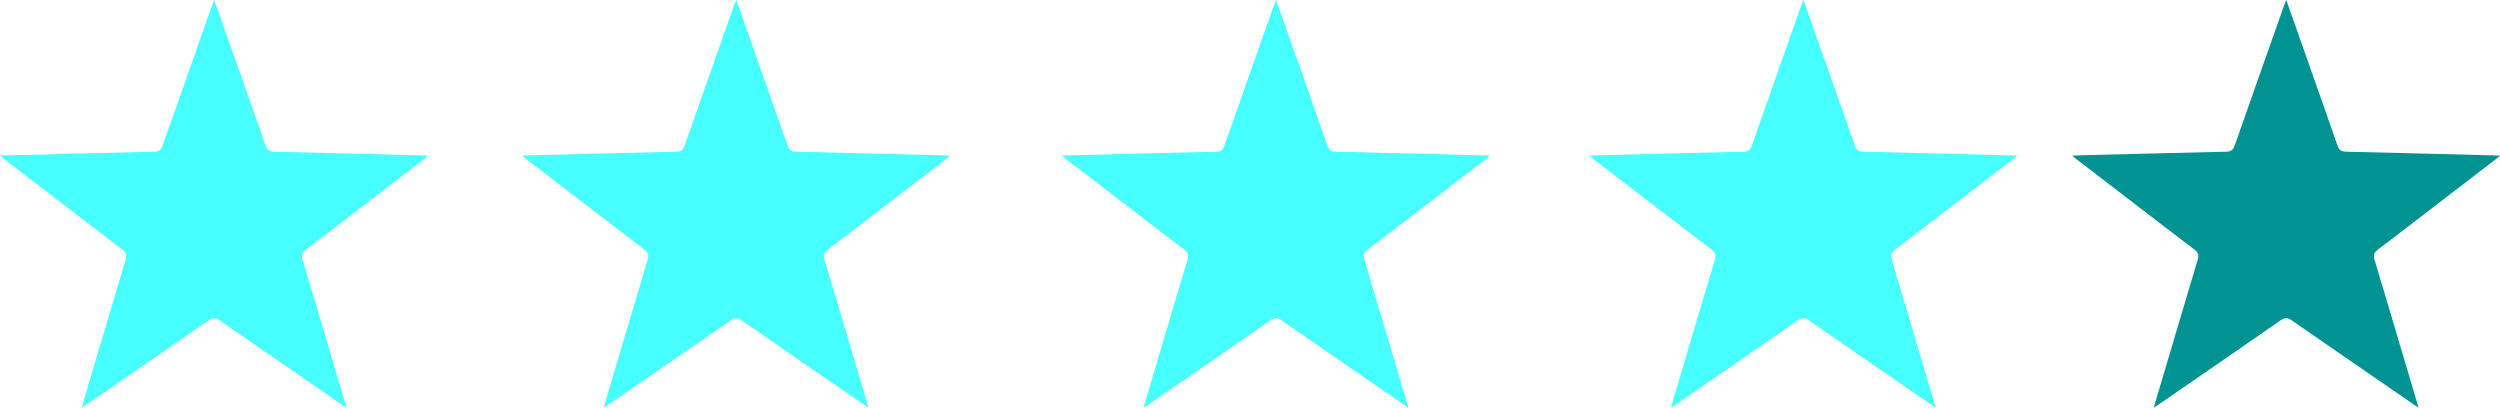 <?xml version="1.0" encoding="utf-8"?>
<!-- Generator: Adobe Illustrator 24.1.2, SVG Export Plug-In . SVG Version: 6.00 Build 0)  -->
<svg version="1.1" id="Capa_1" xmlns="http://www.w3.org/2000/svg" xmlns:xlink="http://www.w3.org/1999/xlink" x="0px" y="0px"
	 viewBox="0 0 1074.78 175.31" style="enable-background:new 0 0 1074.78 175.31;" xml:space="preserve">
<style type="text/css">
	.st0{fill:#47FFFF;}
	.st1{fill:#019392;}
</style>
<path class="st0" d="M148.94,175.31c-5.82-4.01-11.21-7.73-16.61-11.44c-12.68-8.74-25.38-17.45-38.03-26.24
	c-1.65-1.14-2.85-1.15-4.51,0c-17.5,12.14-35.05,24.2-52.59,36.28c-0.54,0.37-1.09,0.72-2.02,1.34c0.25-0.97,0.39-1.56,0.56-2.15
	c6.09-20.52,12.16-41.05,18.31-61.56c0.59-1.96,0.08-3.07-1.48-4.26C35.74,94.45,18.96,81.54,2.16,68.65
	c-0.6-0.46-1.19-0.94-2.16-1.71c1.54-0.07,2.6-0.14,3.66-0.17c20.88-0.53,41.75-1.08,62.63-1.54c2.03-0.04,2.99-0.78,3.64-2.66
	C77.02,42.36,84.16,22.19,91.29,2c0.19-0.54,0.42-1.07,0.79-2c0.91,2.56,1.7,4.73,2.47,6.91c6.54,18.54,13.1,37.08,19.58,55.64
	c0.65,1.86,1.59,2.63,3.63,2.68c21.18,0.47,42.36,1.04,63.54,1.58c0.77,0.02,1.54,0.08,2.68,0.14c-0.72,0.61-1.15,1.01-1.61,1.36
	c-10.36,7.95-20.72,15.9-31.08,23.85c-6.58,5.05-13.13,10.15-19.78,15.12c-1.66,1.24-2.05,2.42-1.45,4.43
	c6.11,20.33,12.13,40.68,18.17,61.03C148.44,173.41,148.61,174.1,148.94,175.31z"/>
<path class="st0" d="M373.37,175.31c-5.82-4.01-11.21-7.73-16.61-11.44c-12.68-8.74-25.38-17.45-38.03-26.24
	c-1.65-1.14-2.85-1.15-4.51,0c-17.5,12.14-35.05,24.2-52.59,36.28c-0.54,0.37-1.09,0.72-2.02,1.34c0.25-0.97,0.39-1.56,0.56-2.15
	c6.09-20.52,12.16-41.05,18.31-61.56c0.59-1.96,0.08-3.07-1.48-4.26c-16.83-12.84-33.62-25.75-50.42-38.64
	c-0.6-0.46-1.19-0.94-2.16-1.71c1.54-0.07,2.6-0.14,3.66-0.17c20.88-0.53,41.75-1.08,62.63-1.54c2.03-0.04,2.99-0.78,3.64-2.66
	c7.07-20.2,14.22-40.38,21.35-60.57c0.19-0.54,0.42-1.07,0.79-2c0.91,2.56,1.7,4.73,2.47,6.91c6.54,18.54,13.1,37.08,19.58,55.64
	c0.65,1.86,1.59,2.63,3.63,2.68c21.18,0.47,42.36,1.04,63.54,1.58c0.77,0.02,1.54,0.08,2.68,0.14c-0.72,0.61-1.15,1.01-1.61,1.36
	c-10.36,7.95-20.72,15.9-31.08,23.85c-6.58,5.05-13.13,10.15-19.78,15.12c-1.66,1.24-2.05,2.42-1.45,4.43
	c6.11,20.33,12.13,40.68,18.17,61.03C372.86,173.41,373.04,174.1,373.37,175.31z"/>
<path class="st0" d="M605.45,175.31c-5.82-4.01-11.21-7.73-16.61-11.44c-12.68-8.74-25.38-17.45-38.03-26.24
	c-1.65-1.14-2.85-1.15-4.51,0c-17.5,12.14-35.05,24.2-52.59,36.28c-0.54,0.37-1.09,0.72-2.02,1.34c0.25-0.97,0.39-1.56,0.56-2.15
	c6.09-20.52,12.16-41.05,18.31-61.56c0.59-1.96,0.08-3.07-1.48-4.26c-16.83-12.84-33.62-25.75-50.42-38.64
	c-0.6-0.46-1.19-0.94-2.16-1.71c1.54-0.07,2.6-0.14,3.66-0.17c20.88-0.53,41.75-1.08,62.63-1.54c2.03-0.04,2.99-0.78,3.64-2.66
	c7.07-20.2,14.22-40.38,21.35-60.57c0.19-0.54,0.42-1.07,0.79-2c0.91,2.56,1.7,4.73,2.47,6.91c6.54,18.54,13.1,37.08,19.58,55.64
	c0.65,1.86,1.59,2.63,3.63,2.68c21.18,0.47,42.36,1.04,63.54,1.58c0.77,0.02,1.54,0.08,2.68,0.14c-0.72,0.61-1.15,1.01-1.61,1.36
	c-10.36,7.95-20.72,15.9-31.08,23.85c-6.58,5.05-13.13,10.15-19.78,15.12c-1.66,1.24-2.05,2.42-1.45,4.43
	c6.11,20.33,12.13,40.68,18.17,61.03C604.95,173.41,605.12,174.1,605.45,175.31z"/>
<path class="st0" d="M832.18,175.31c-5.82-4.01-11.21-7.73-16.61-11.44c-12.68-8.74-25.38-17.45-38.03-26.24
	c-1.65-1.14-2.85-1.15-4.51,0c-17.5,12.14-35.05,24.2-52.59,36.28c-0.54,0.37-1.09,0.72-2.02,1.34c0.25-0.97,0.39-1.56,0.56-2.15
	c6.09-20.52,12.16-41.05,18.31-61.56c0.59-1.96,0.08-3.07-1.48-4.26c-16.83-12.84-33.62-25.75-50.42-38.64
	c-0.6-0.46-1.19-0.94-2.16-1.71c1.54-0.07,2.6-0.14,3.66-0.17c20.88-0.53,41.75-1.08,62.63-1.54c2.03-0.04,2.99-0.78,3.64-2.66
	c7.07-20.2,14.22-40.38,21.35-60.57c0.19-0.54,0.42-1.07,0.79-2c0.91,2.56,1.7,4.73,2.47,6.91c6.54,18.54,13.1,37.08,19.58,55.64
	c0.65,1.86,1.59,2.63,3.63,2.68c21.18,0.47,42.36,1.04,63.54,1.58c0.77,0.02,1.54,0.08,2.68,0.14c-0.72,0.61-1.15,1.01-1.61,1.36
	c-10.36,7.95-20.72,15.9-31.08,23.85c-6.58,5.05-13.13,10.15-19.78,15.12c-1.66,1.24-2.05,2.42-1.45,4.43
	c6.11,20.33,12.13,40.68,18.17,61.03C831.67,173.41,831.84,174.1,832.18,175.31z"/>
<path class="st1" d="M1039.75,175.31c-5.82-4.01-11.21-7.73-16.61-11.44c-12.68-8.74-25.38-17.45-38.03-26.24
	c-1.65-1.14-2.85-1.15-4.51,0c-17.5,12.14-35.05,24.2-52.59,36.28c-0.54,0.37-1.09,0.72-2.02,1.34c0.25-0.97,0.39-1.56,0.56-2.15
	c6.09-20.52,12.16-41.05,18.31-61.56c0.59-1.96,0.08-3.07-1.48-4.26c-16.83-12.84-33.62-25.75-50.42-38.64
	c-0.6-0.46-1.19-0.94-2.16-1.71c1.54-0.07,2.6-0.14,3.66-0.17c20.88-0.53,41.75-1.08,62.63-1.54c2.03-0.04,2.99-0.78,3.64-2.66
	c7.07-20.2,14.22-40.38,21.35-60.57c0.19-0.54,0.42-1.07,0.79-2c0.91,2.56,1.7,4.73,2.47,6.91c6.54,18.54,13.1,37.08,19.58,55.64
	c0.65,1.86,1.59,2.63,3.63,2.68c21.18,0.47,42.36,1.04,63.54,1.58c0.77,0.02,1.54,0.08,2.68,0.14c-0.72,0.61-1.15,1.01-1.61,1.36
	c-10.36,7.95-20.72,15.9-31.08,23.85c-6.58,5.05-13.13,10.15-19.78,15.12c-1.66,1.24-2.05,2.42-1.45,4.43
	c6.11,20.33,12.13,40.68,18.17,61.03C1039.24,173.41,1039.42,174.1,1039.75,175.31z"/>
</svg>

